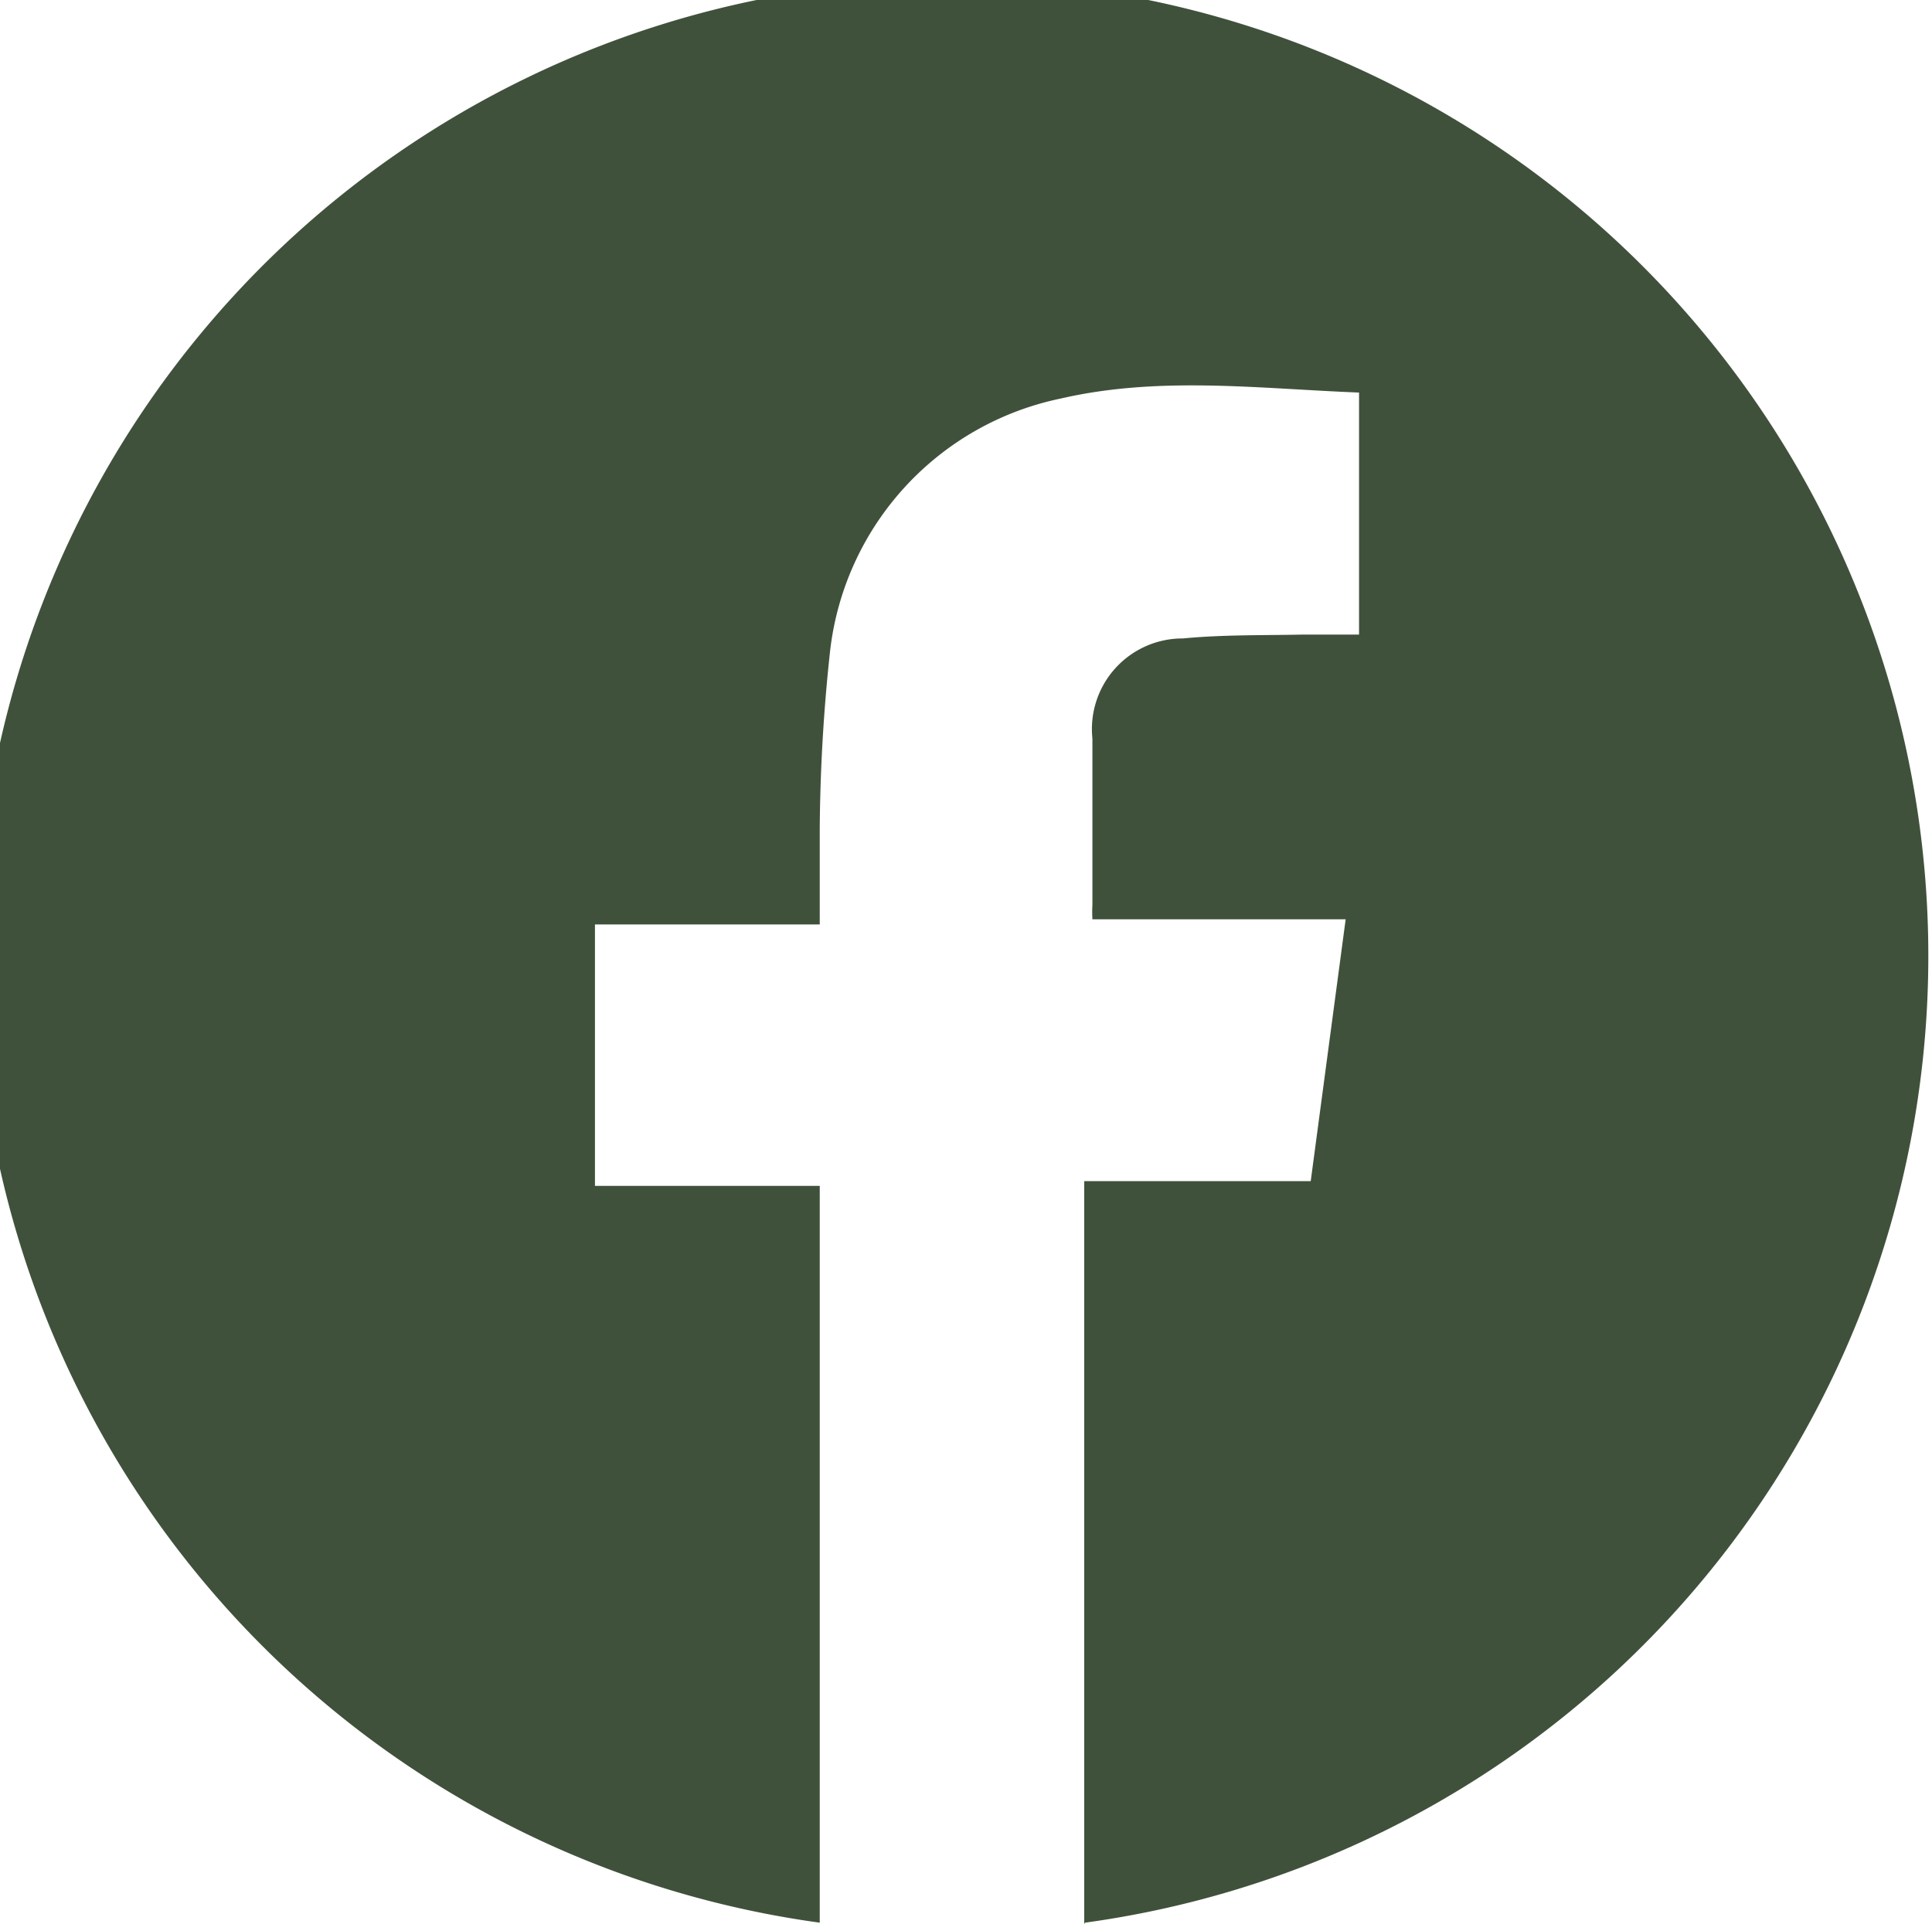 <svg xmlns="http://www.w3.org/2000/svg" viewBox="0 0 44.78 44.6"><defs><style>.cls-1{fill:#40513b;}</style></defs><g id="Camada_2" data-name="Camada 2"><g id="Camada_1-2" data-name="Camada 1"><path class="cls-1" d="M25.13,44.6V27.38h5.25l.81-6.07H25.32a3,3,0,0,1,0-.34c0-1.28,0-2.57,0-3.85a2.1,2.1,0,0,1,2.1-2.32c.93-.09,1.87-.07,2.8-.09h1.28V9.1c-2.32-.09-4.63-.39-6.92.14a6.76,6.76,0,0,0-5.34,5.85A40.5,40.5,0,0,0,19,19.22c0,.72,0,1.43,0,2.21H13.79v6.06H19V44.57a22.62,22.62,0,1,1,6.15,0Z"/></g></g></svg>